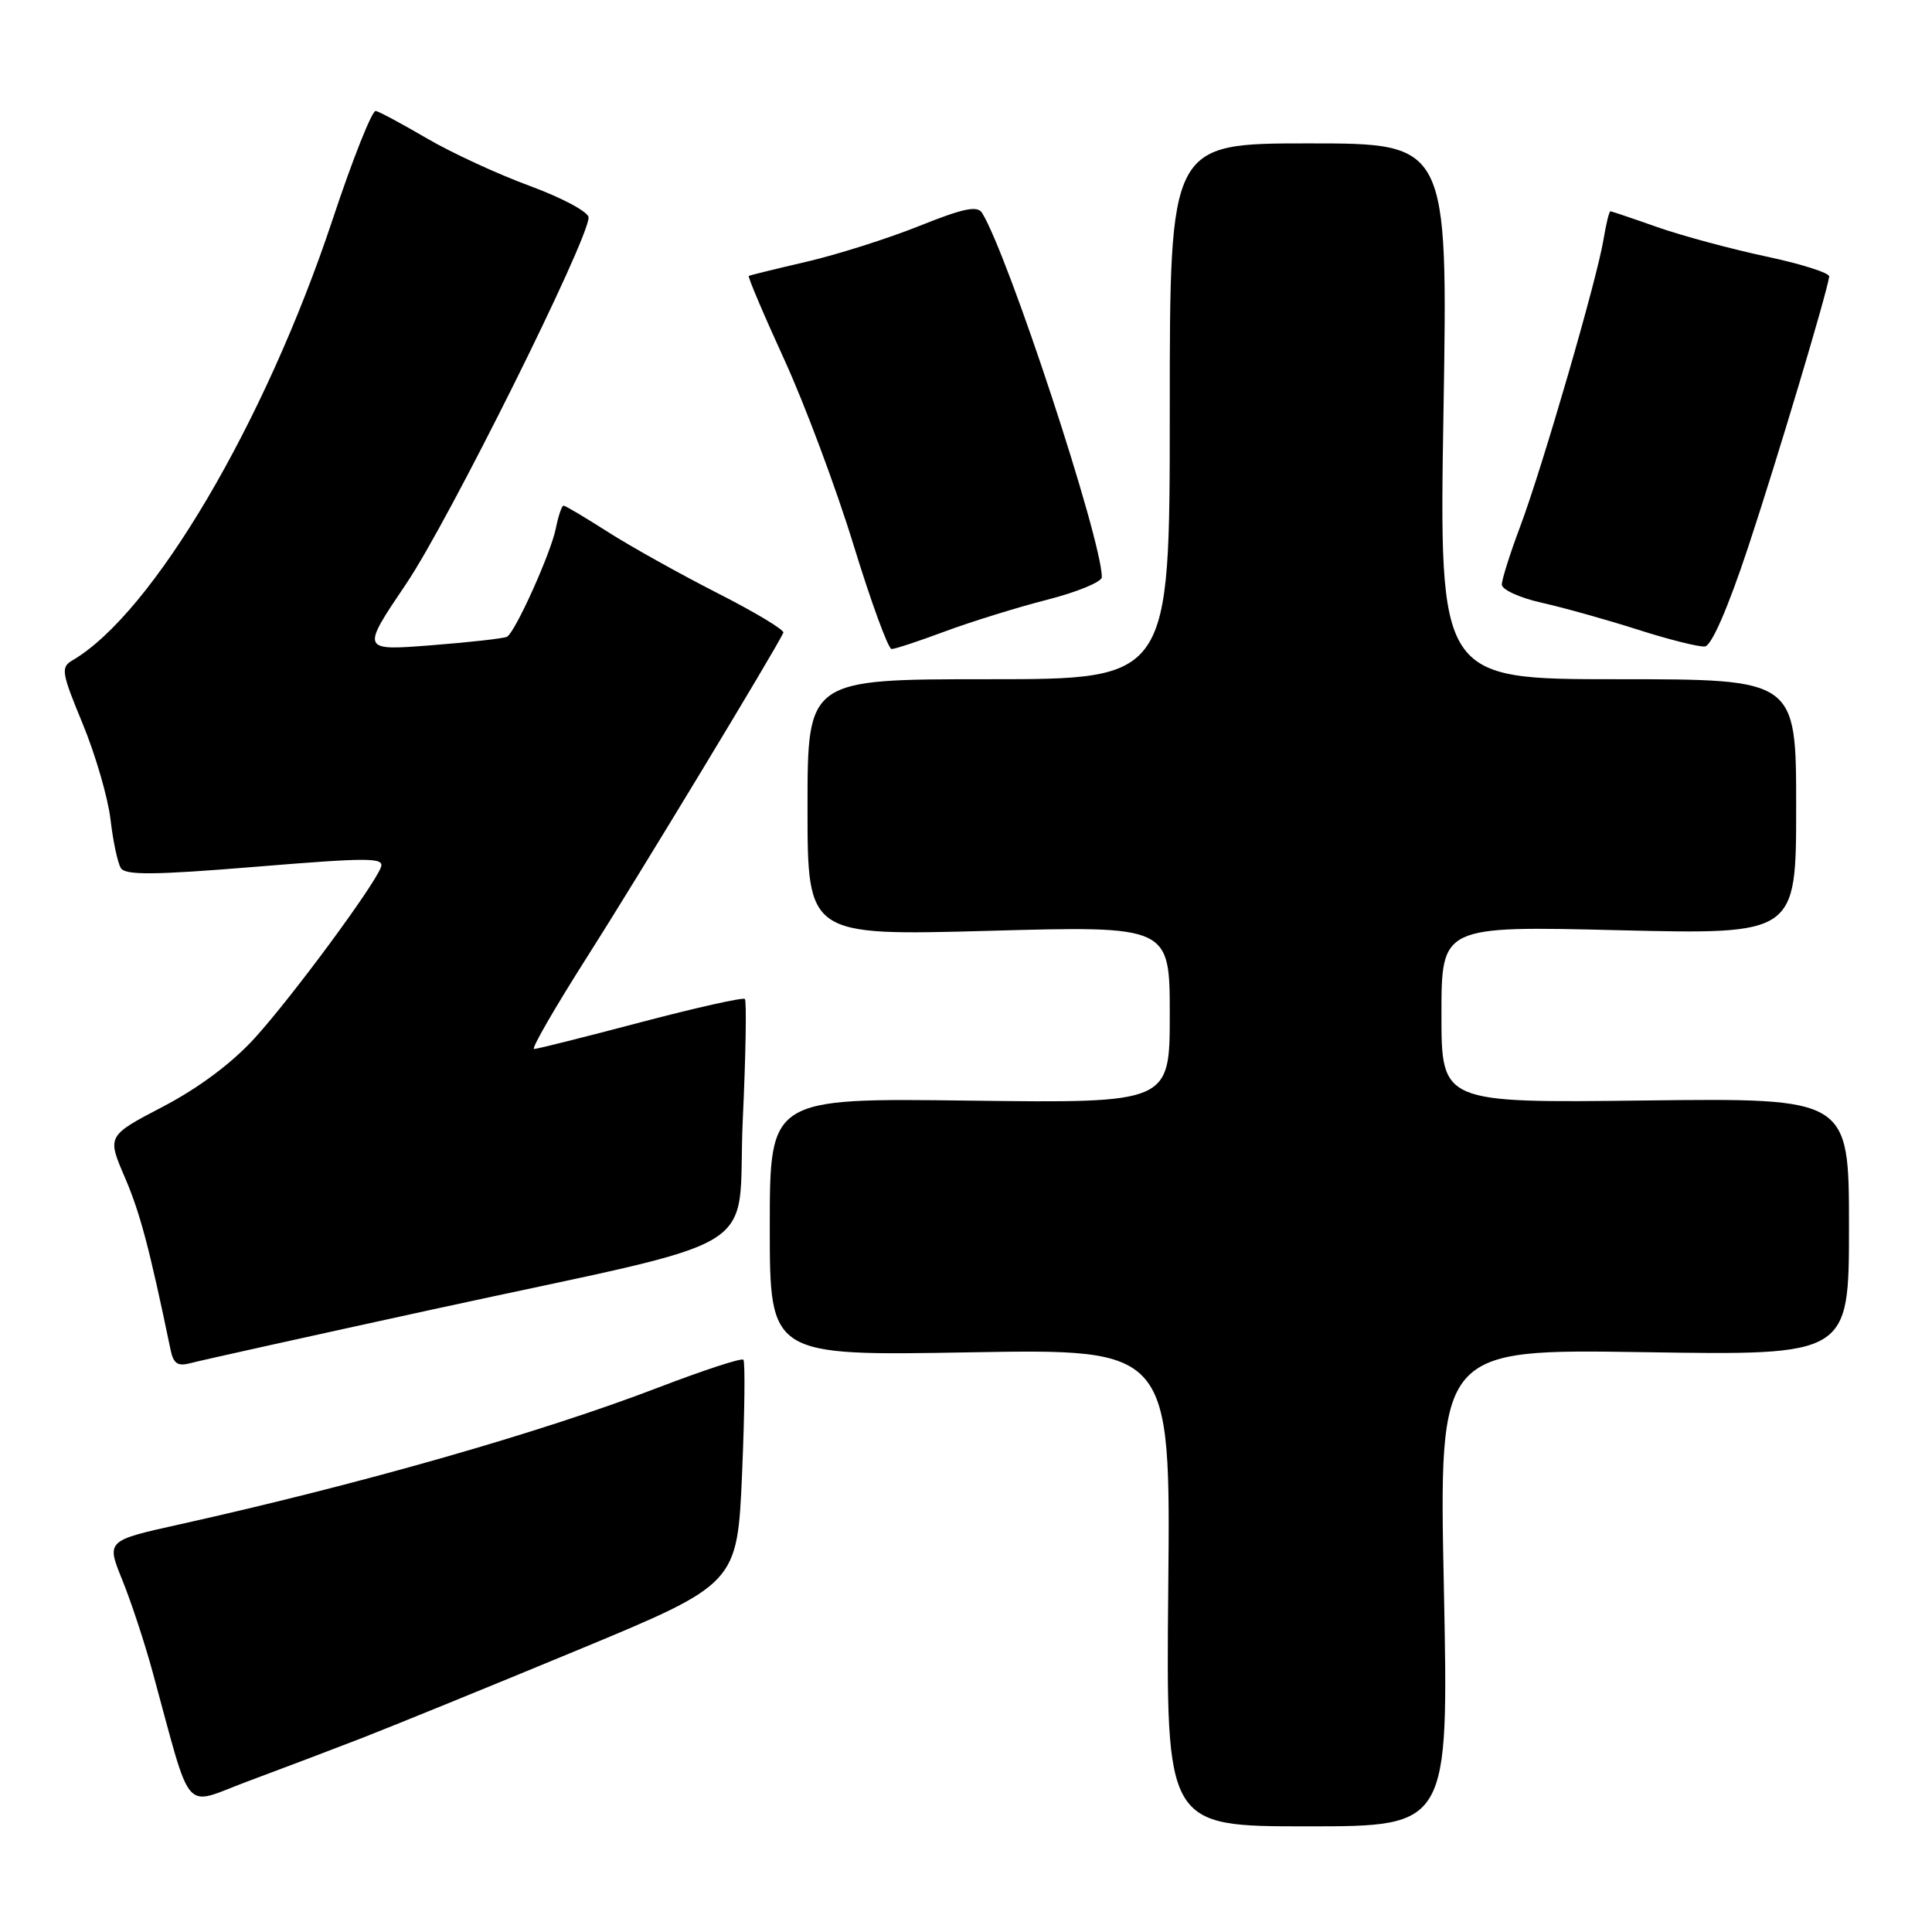 <?xml version="1.0" encoding="UTF-8" standalone="no"?>
<!DOCTYPE svg PUBLIC "-//W3C//DTD SVG 1.1//EN" "http://www.w3.org/Graphics/SVG/1.1/DTD/svg11.dtd" >
<svg xmlns="http://www.w3.org/2000/svg" xmlns:xlink="http://www.w3.org/1999/xlink" version="1.1" viewBox="0 0 256 256">
 <g >
 <path fill="currentColor"
d=" M 191.32 210.37 C 190.67 178.75 190.67 178.75 217.84 179.17 C 245.00 179.60 245.00 179.60 245.00 162.55 C 245.00 145.50 245.00 145.50 218.00 145.82 C 191.00 146.15 191.00 146.15 191.00 134.42 C 191.00 122.69 191.00 122.69 214.50 123.26 C 238.00 123.82 238.00 123.82 238.00 106.91 C 238.00 90.00 238.00 90.00 214.34 90.00 C 190.69 90.00 190.69 90.00 191.27 54.50 C 191.85 19.00 191.85 19.00 173.43 19.00 C 155.00 19.00 155.00 19.00 155.00 54.50 C 155.00 90.00 155.00 90.00 131.00 90.00 C 107.00 90.00 107.00 90.00 107.00 107.00 C 107.00 123.99 107.00 123.99 131.00 123.34 C 155.00 122.68 155.00 122.68 155.00 134.43 C 155.00 146.17 155.00 146.17 128.50 145.84 C 102.00 145.50 102.00 145.50 102.00 162.58 C 102.00 179.66 102.00 179.66 128.55 179.19 C 155.11 178.73 155.11 178.73 154.80 210.37 C 154.50 242.00 154.50 242.00 173.23 242.00 C 191.96 242.00 191.96 242.00 191.32 210.37 Z  M 48.01 230.28 C 52.13 228.67 65.00 223.43 76.60 218.62 C 97.69 209.87 97.69 209.87 98.33 195.25 C 98.67 187.20 98.75 180.42 98.50 180.17 C 98.25 179.91 93.19 181.57 87.27 183.84 C 71.69 189.82 47.90 196.62 23.79 201.99 C 14.09 204.14 14.09 204.14 16.19 209.32 C 17.35 212.17 19.16 217.65 20.21 221.50 C 25.55 241.00 24.08 239.29 32.77 236.06 C 37.02 234.48 43.88 231.88 48.01 230.28 Z  M 57.50 173.47 C 102.68 163.64 97.59 166.76 98.42 148.42 C 98.82 139.83 98.94 132.61 98.70 132.37 C 98.46 132.13 92.24 133.52 84.88 135.46 C 77.52 137.40 71.17 139.00 70.76 139.00 C 70.36 139.00 73.54 133.49 77.83 126.75 C 84.35 116.52 102.78 86.06 103.80 83.84 C 103.97 83.48 100.03 81.11 95.05 78.58 C 90.07 76.04 83.54 72.40 80.54 70.48 C 77.55 68.57 74.91 67.00 74.67 67.00 C 74.44 67.00 73.98 68.36 73.65 70.02 C 72.99 73.29 68.30 83.71 67.19 84.37 C 66.81 84.59 62.30 85.10 57.17 85.50 C 47.83 86.23 47.83 86.23 53.82 77.36 C 59.42 69.09 78.01 31.73 77.99 28.81 C 77.98 28.09 74.50 26.22 70.24 24.65 C 65.98 23.09 59.84 20.25 56.59 18.35 C 53.34 16.45 50.28 14.80 49.79 14.70 C 49.31 14.59 46.73 21.07 44.07 29.09 C 35.12 56.03 20.23 81.28 9.60 87.50 C 8.03 88.42 8.14 89.10 10.96 95.91 C 12.64 99.99 14.30 105.68 14.64 108.56 C 14.97 111.43 15.59 114.34 16.01 115.02 C 16.61 115.99 20.37 115.96 33.91 114.85 C 49.00 113.61 50.97 113.62 50.47 114.93 C 49.48 117.51 38.68 132.13 33.76 137.54 C 30.74 140.86 26.33 144.16 21.60 146.63 C 14.18 150.51 14.18 150.51 16.54 156.00 C 18.56 160.71 19.79 165.32 22.60 178.85 C 22.99 180.72 23.55 181.08 25.30 180.61 C 26.51 180.28 41.00 177.07 57.50 173.47 Z  M 125.23 83.66 C 128.68 82.38 134.76 80.49 138.75 79.47 C 142.74 78.45 146.00 77.10 146.00 76.48 C 146.00 71.50 133.62 33.86 130.13 28.21 C 129.51 27.21 127.64 27.60 121.79 29.95 C 117.64 31.61 110.93 33.74 106.88 34.68 C 102.82 35.62 99.37 36.47 99.22 36.56 C 99.06 36.66 101.17 41.63 103.91 47.62 C 106.65 53.60 110.79 64.69 113.11 72.25 C 115.43 79.81 117.70 86.00 118.14 86.00 C 118.59 86.00 121.78 84.95 125.23 83.66 Z  M 231.64 72.50 C 235.44 61.02 242.04 38.99 242.38 36.64 C 242.44 36.17 238.68 34.97 234.00 33.98 C 229.32 32.98 222.84 31.23 219.59 30.09 C 216.34 28.94 213.55 28.00 213.39 28.00 C 213.22 28.00 212.81 29.69 212.47 31.75 C 211.61 37.02 204.33 62.08 201.42 69.80 C 200.09 73.34 199.00 76.79 199.00 77.46 C 199.00 78.13 201.38 79.22 204.30 79.87 C 207.21 80.52 212.95 82.13 217.05 83.44 C 221.15 84.75 225.14 85.75 225.91 85.66 C 226.79 85.56 228.96 80.58 231.64 72.50 Z "/>
</g>
</svg>